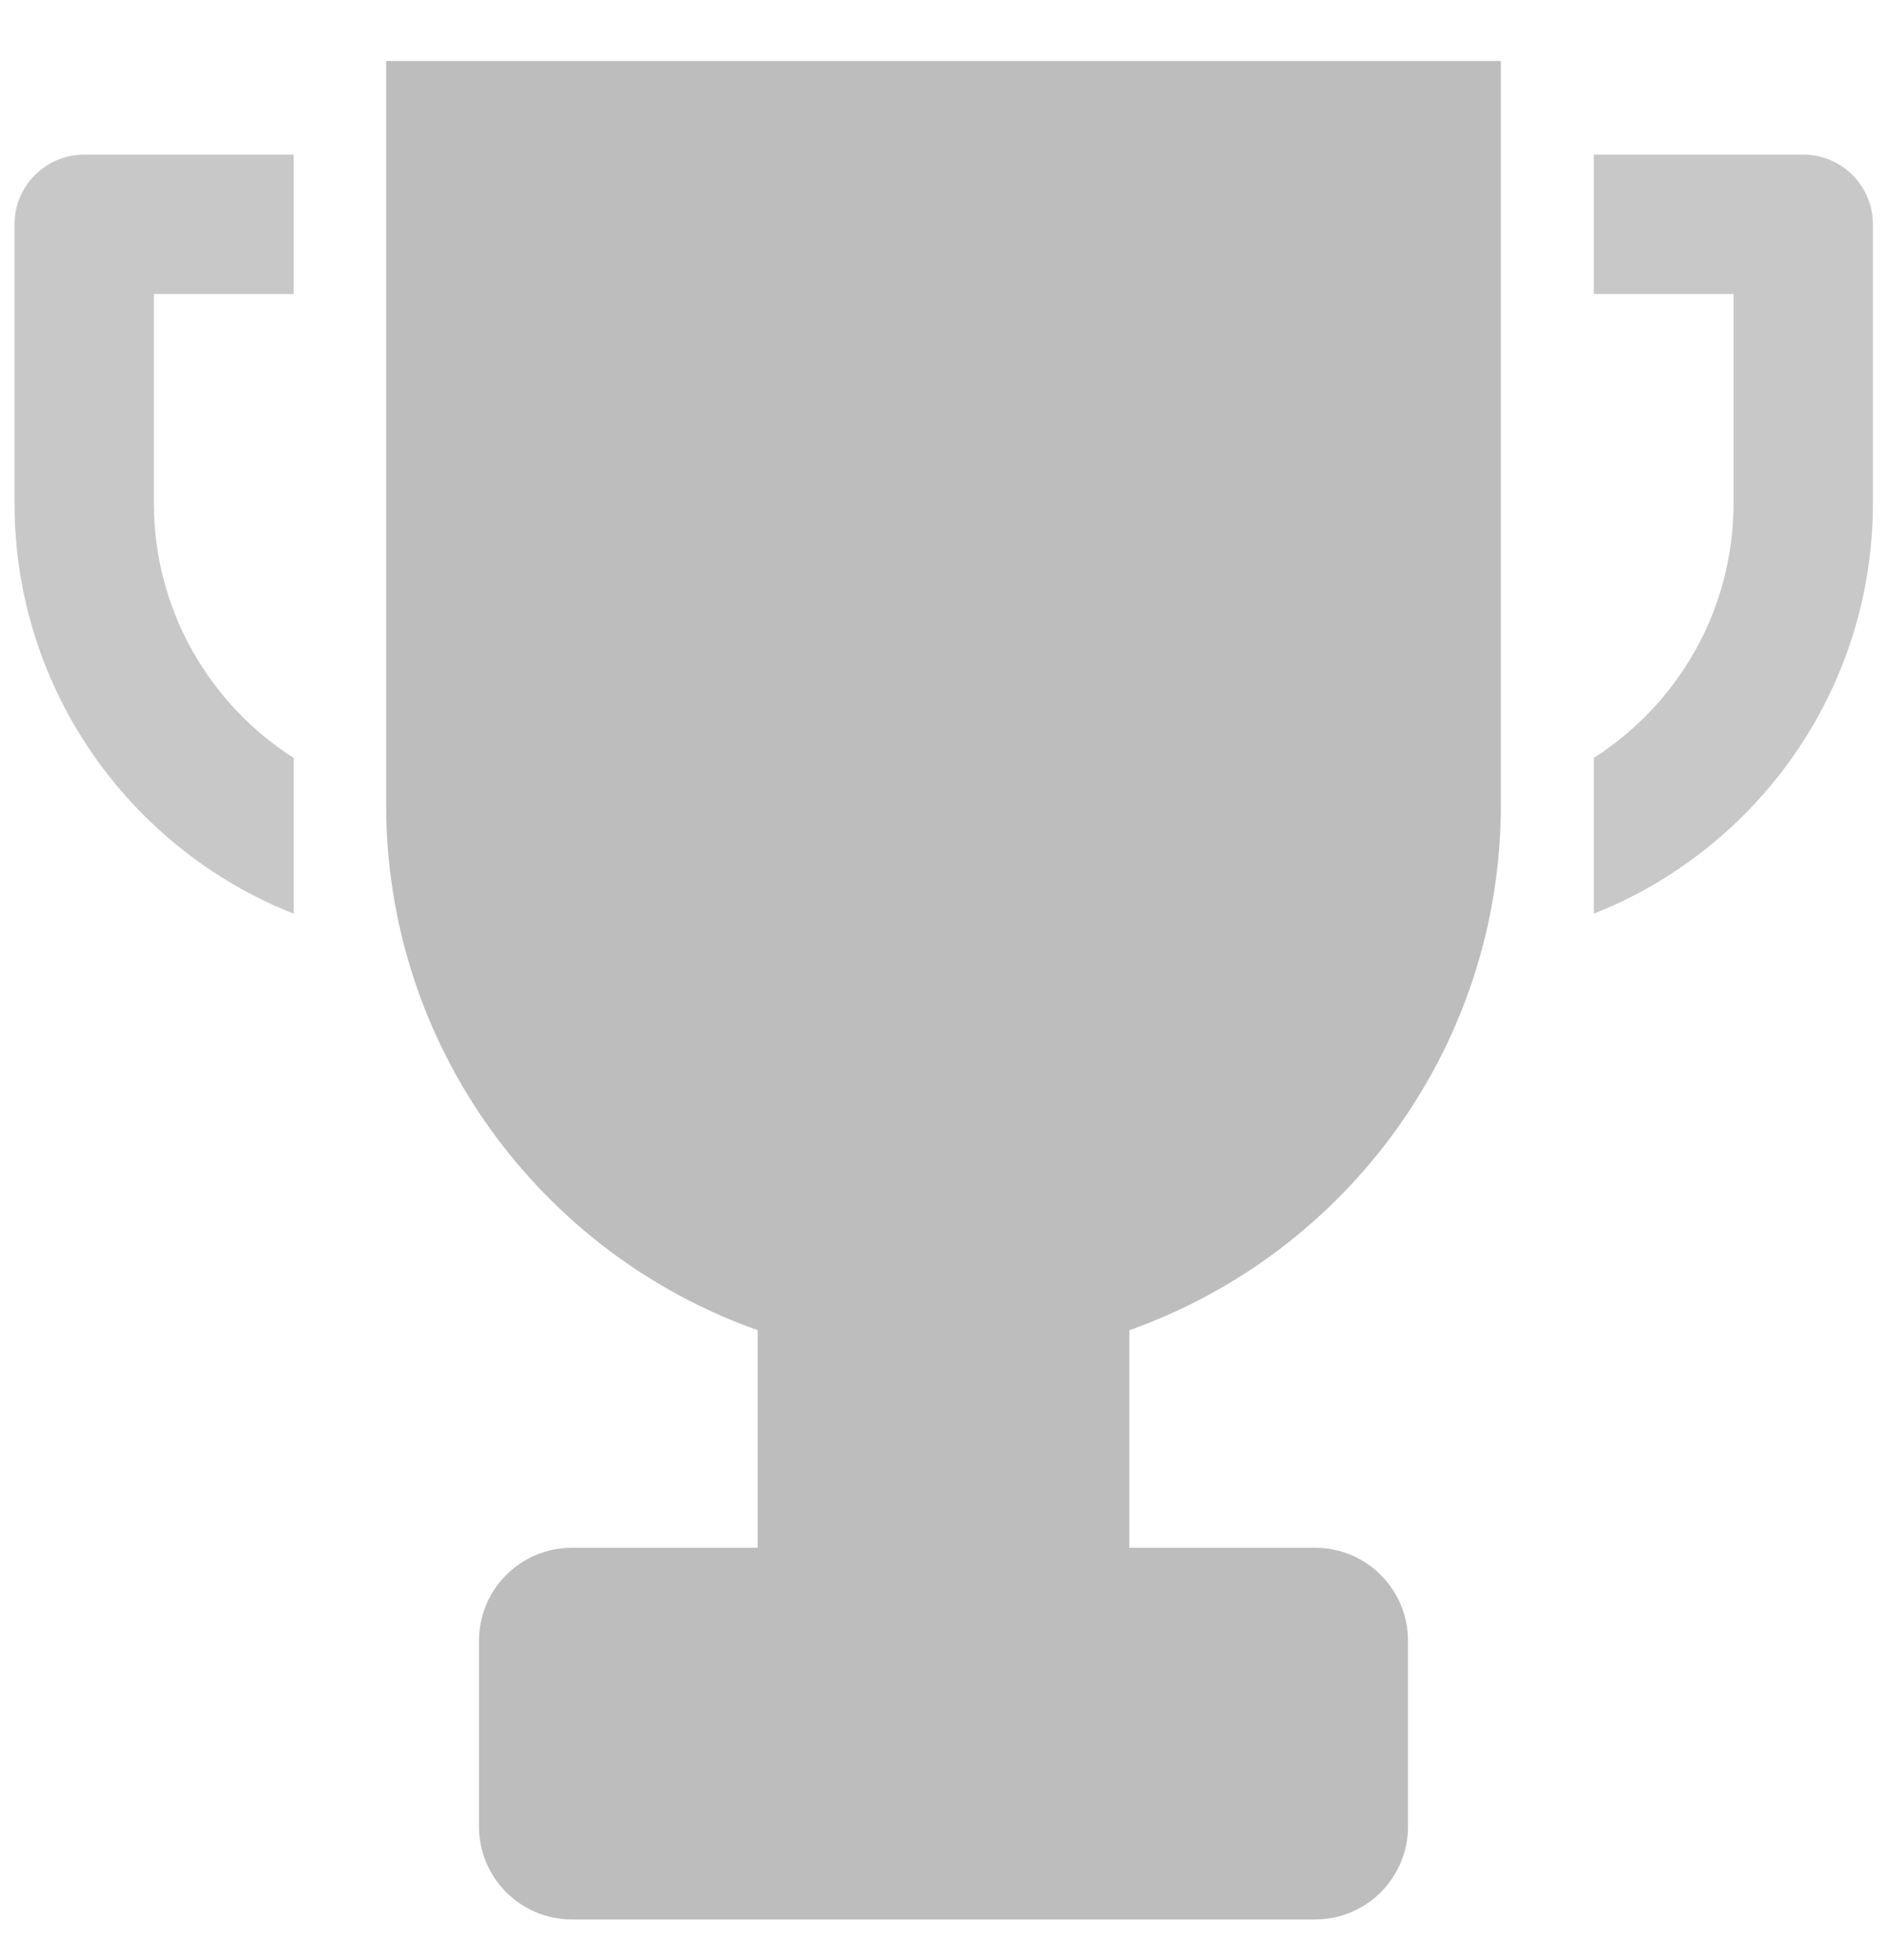 <svg width="26" height="27" viewBox="0 0 26 27" fill="none" xmlns="http://www.w3.org/2000/svg">
<path fill-rule="evenodd" clip-rule="evenodd" d="M15.56 18.323V21.32H18.12C18.827 21.32 19.4 21.893 19.4 22.6V25.16C19.4 25.867 18.827 26.44 18.12 26.44H7.88C7.173 26.44 6.6 25.867 6.6 25.16V22.6C6.6 21.893 7.173 21.32 7.88 21.32H10.44V18.323C7.457 17.268 5.32 14.424 5.32 11.08V0.84H20.68V11.08C20.68 14.424 18.543 17.268 15.56 18.323Z" fill="#7C7C7C" fill-opacity="0.5"/>
<path fill-rule="evenodd" clip-rule="evenodd" d="M21.96 2.13V4.05H23.886V6.93C23.886 8.405 23.118 9.701 21.96 10.44V12.586C24.212 11.696 25.806 9.499 25.806 6.93V3.09C25.806 2.56 25.376 2.13 24.846 2.13H21.96ZM2.12 4.05H4.046V2.13H1.16C0.63 2.13 0.2 2.56 0.2 3.09V6.93C0.2 9.499 1.793 11.696 4.046 12.586V10.44C2.888 9.701 2.12 8.405 2.12 6.93V4.05Z" fill="#929292" fill-opacity="0.5"/>
</svg>
